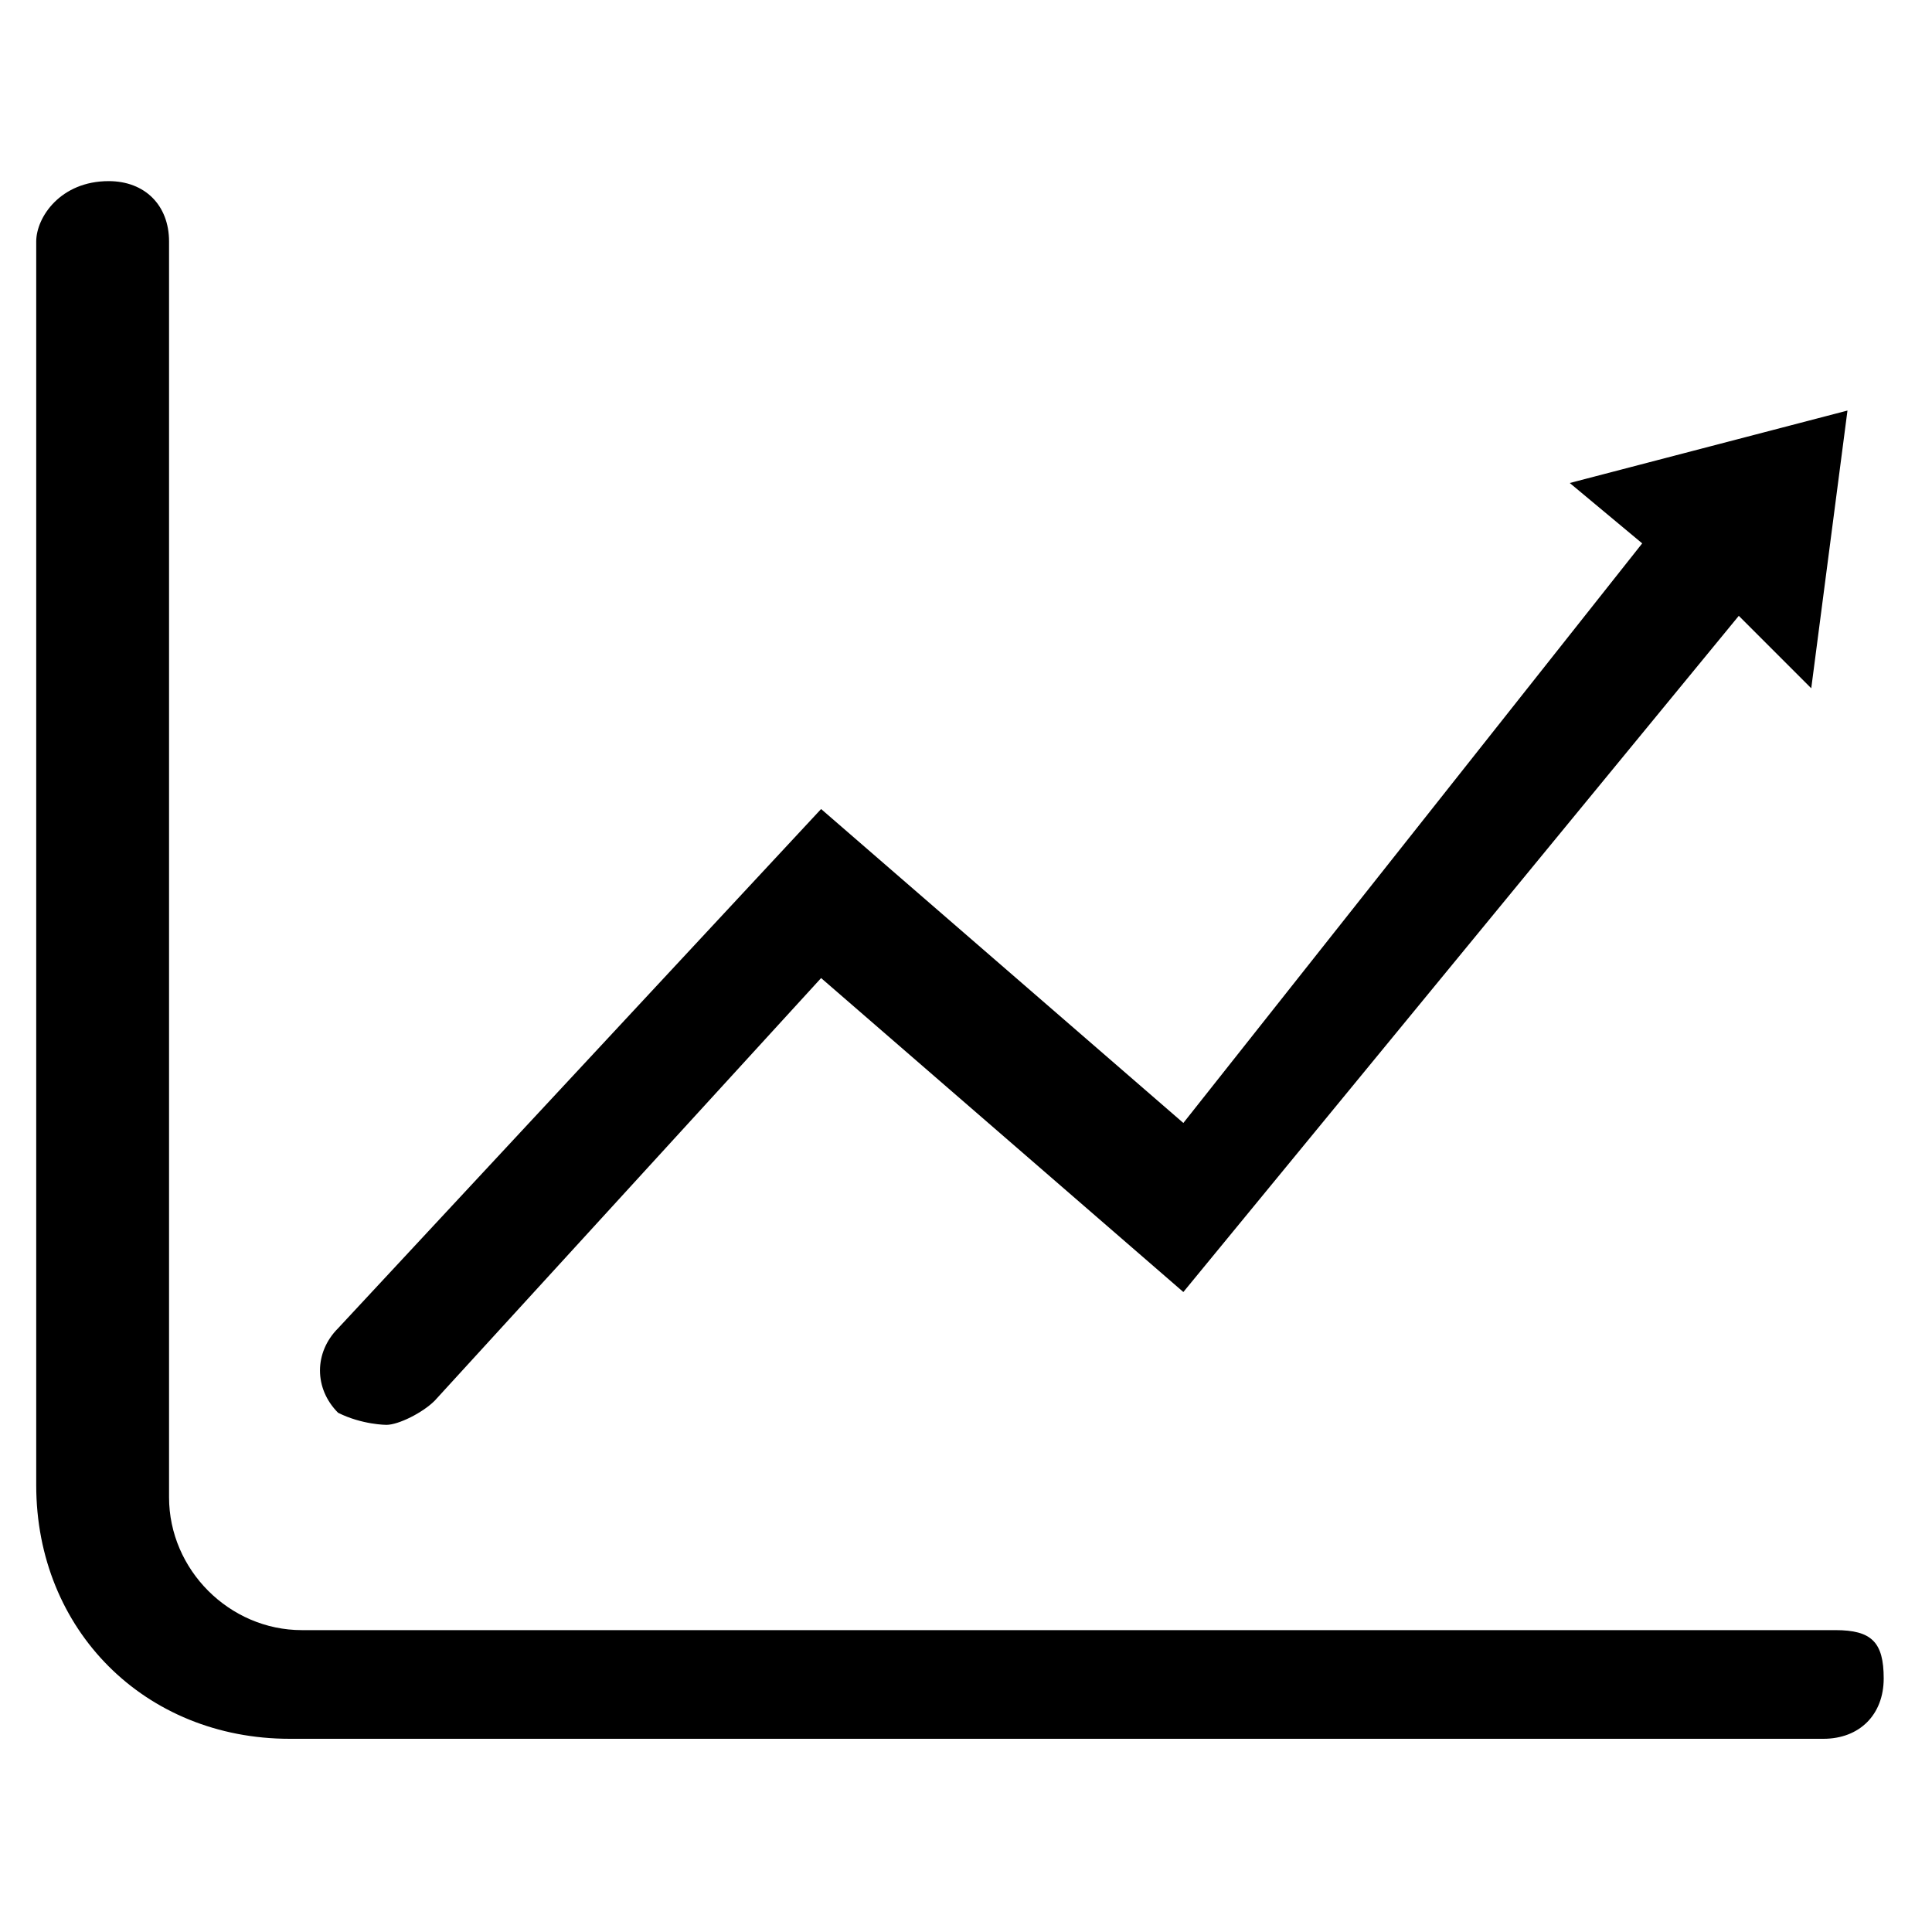 <?xml version="1.0" encoding="utf-8"?>
<!-- Generator: Adobe Illustrator 19.0.0, SVG Export Plug-In . SVG Version: 6.00 Build 0)  -->
<svg version="1.1" id="图层_1" xmlns="http://www.w3.org/2000/svg" xmlns:xlink="http://www.w3.org/1999/xlink" x="0px" y="0px"
	 viewBox="0 0 16 16" style="enable-background:new 0 0 16 16;" xml:space="preserve">
<g>
	<path d="M3.2,11.8c0.1,0,0.3-0.1,0.4-0.2l3.2-3.5l3,2.6l4.6-5.6L15,5.7l0.3-2.3L13,4l0.6,0.5L9.8,9.3l-3-2.6l-4,4.3
		c-0.2,0.2-0.2,0.5,0,0.7C3,11.8,3.2,11.8,3.2,11.8z"/>
	<path d="M15.2,13.5H2.5c-0.6,0-1.1-0.5-1.1-1.1V2c0-0.3-0.2-0.5-0.5-0.5C0.5,1.5,0.3,1.8,0.3,2v10.3c0,1.2,0.9,2.1,2.1,2.1h12.7
		c0.3,0,0.5-0.2,0.5-0.5S15.5,13.5,15.2,13.5z"/>
</g>
</svg>

